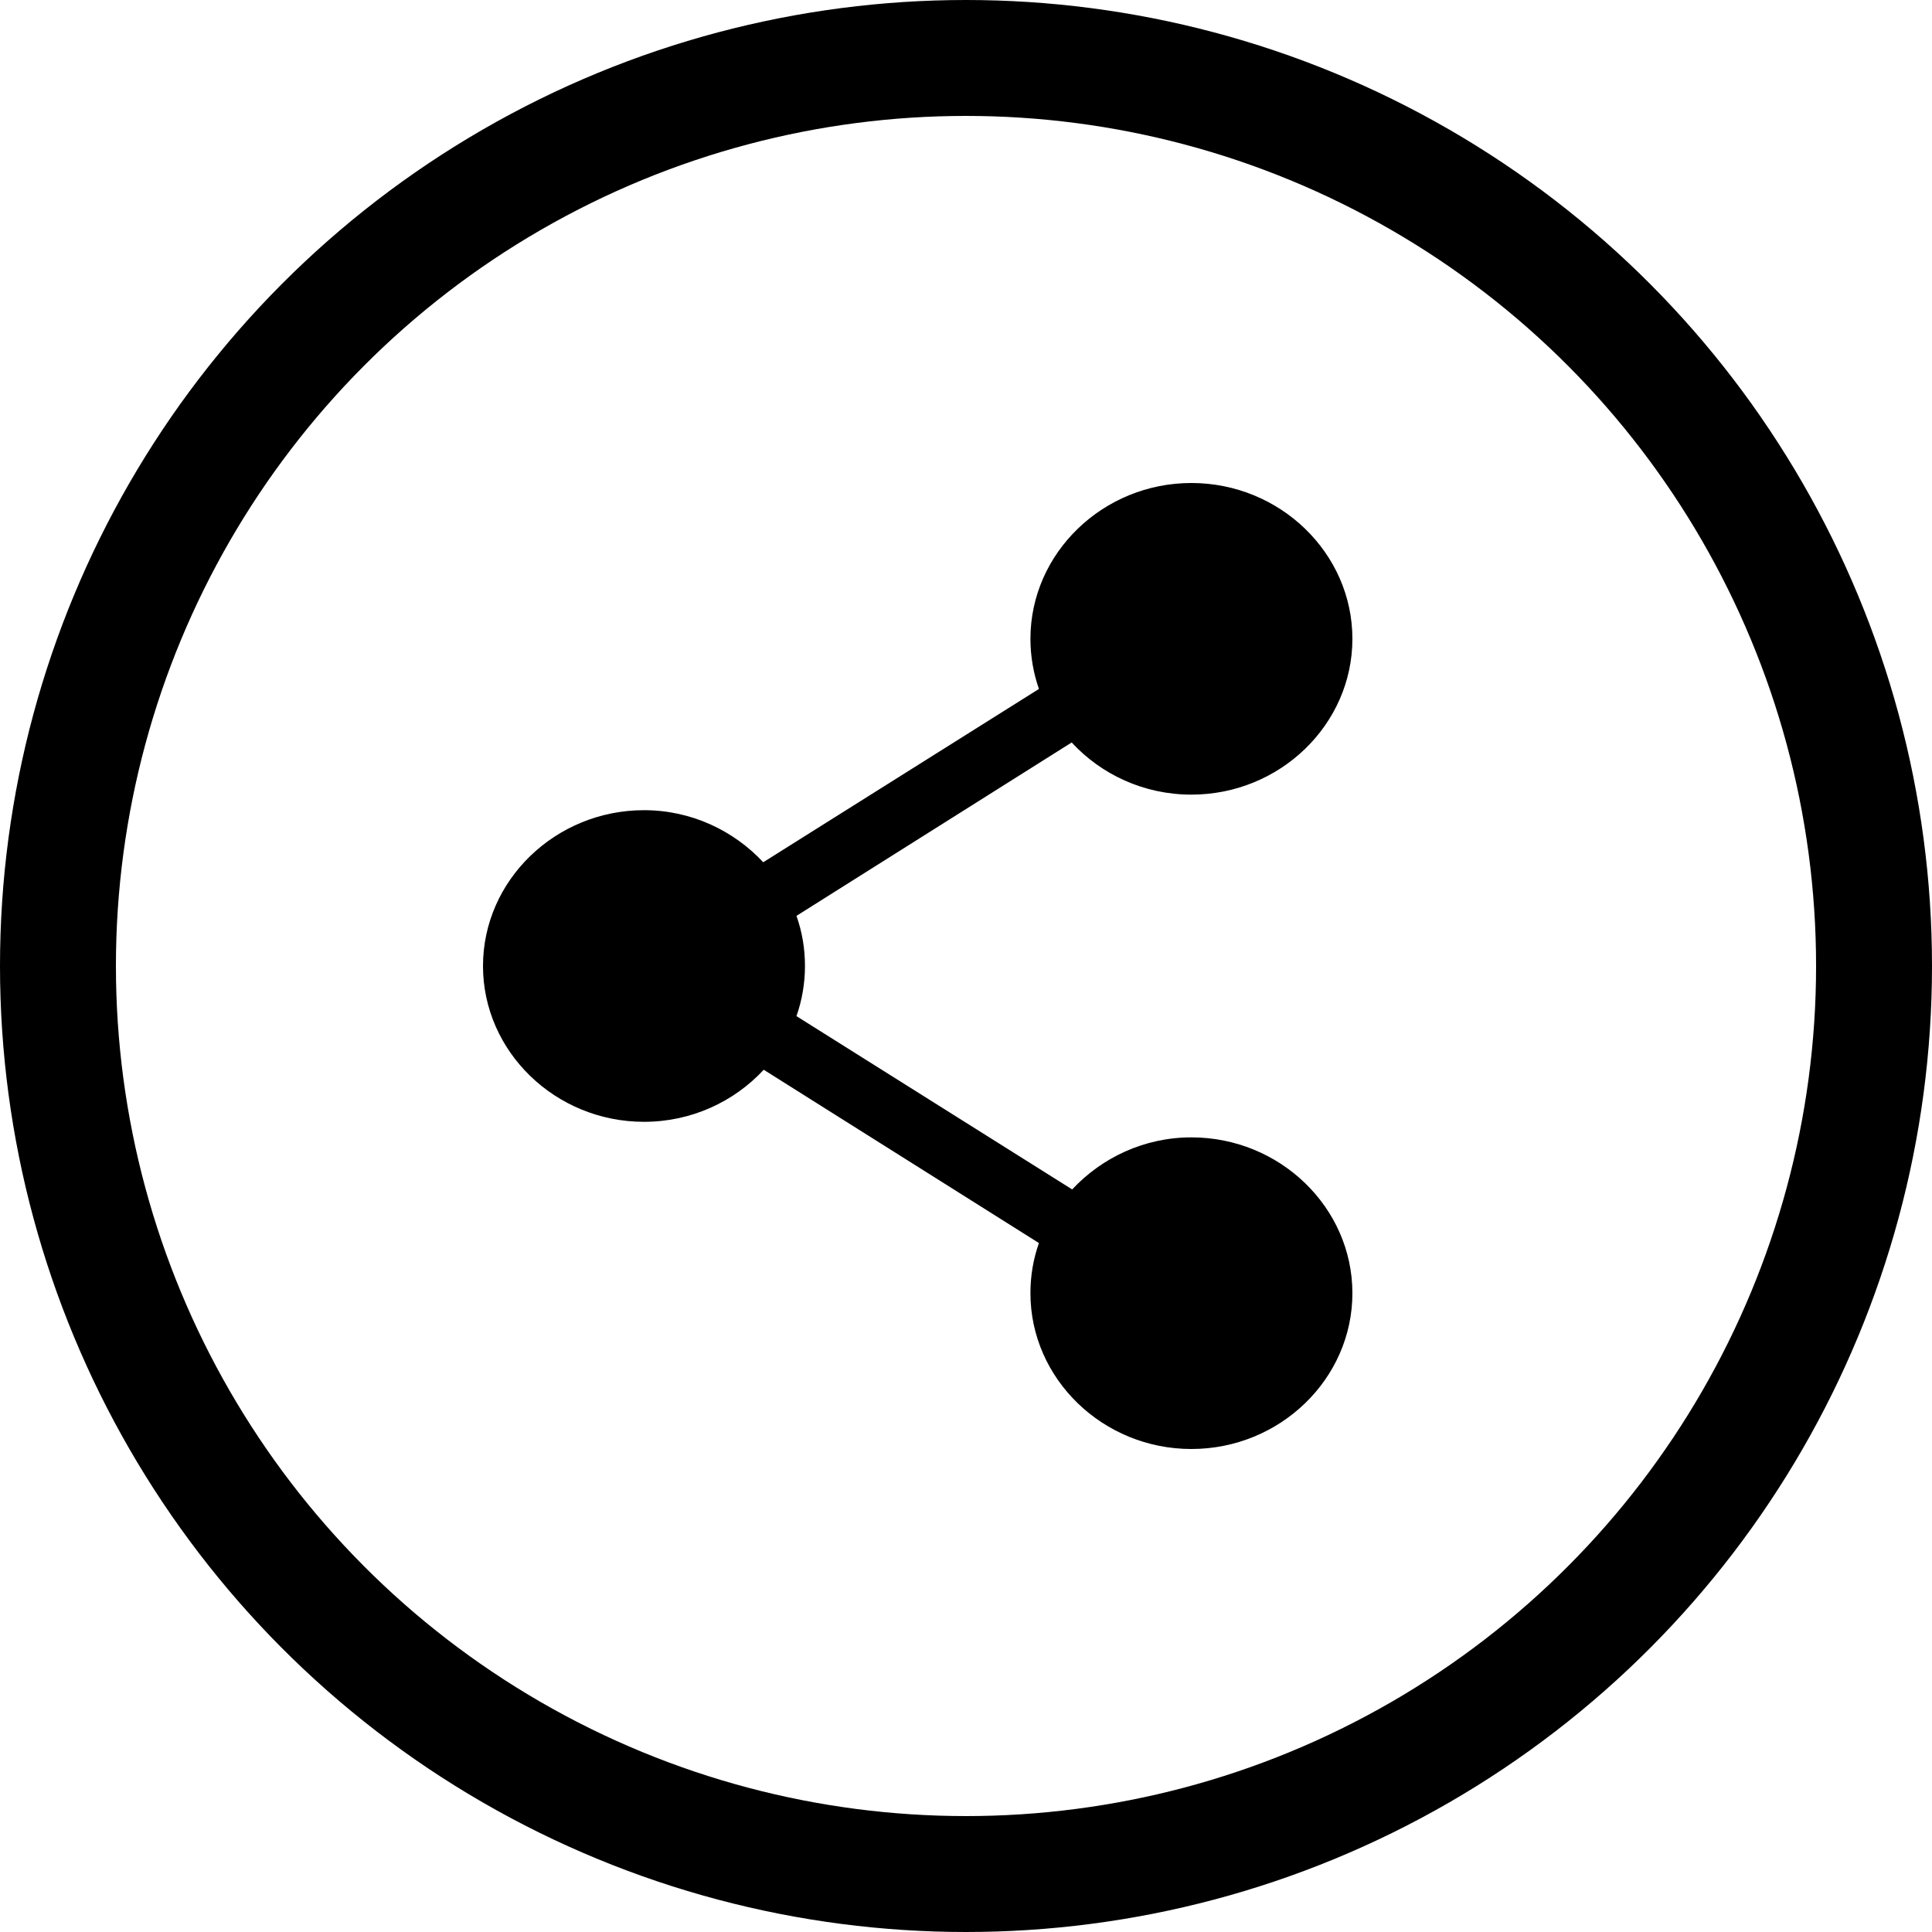 <svg width="20" height="20" viewBox="0 0 20 20" fill="none" xmlns="http://www.w3.org/2000/svg">
<circle cx="10" cy="10" r="9.4" transform="rotate(-180 10 10)" stroke="black" stroke-width="1.2"/>
<path d="M12.333 5C11.417 5 10.667 5.726 10.667 6.613C10.667 6.794 10.698 6.969 10.755 7.132L7.901 8.926C7.595 8.598 7.156 8.387 6.667 8.387C5.75 8.387 5 9.113 5 10C5 10.887 5.75 11.613 6.667 11.613C7.158 11.613 7.6 11.404 7.906 11.074L10.755 12.868C10.697 13.032 10.667 13.204 10.667 13.387C10.667 14.274 11.417 15 12.333 15C13.25 15 14 14.274 14 13.387C14 12.5 13.25 11.774 12.333 11.774C11.844 11.774 11.405 11.985 11.099 12.313L8.245 10.519C8.302 10.356 8.333 10.181 8.333 10C8.333 9.817 8.303 9.645 8.245 9.481L11.094 7.686C11.399 8.017 11.842 8.226 12.333 8.226C13.25 8.226 14 7.5 14 6.613C14 5.726 13.25 5 12.333 5Z" fill="black"/>
</svg>
